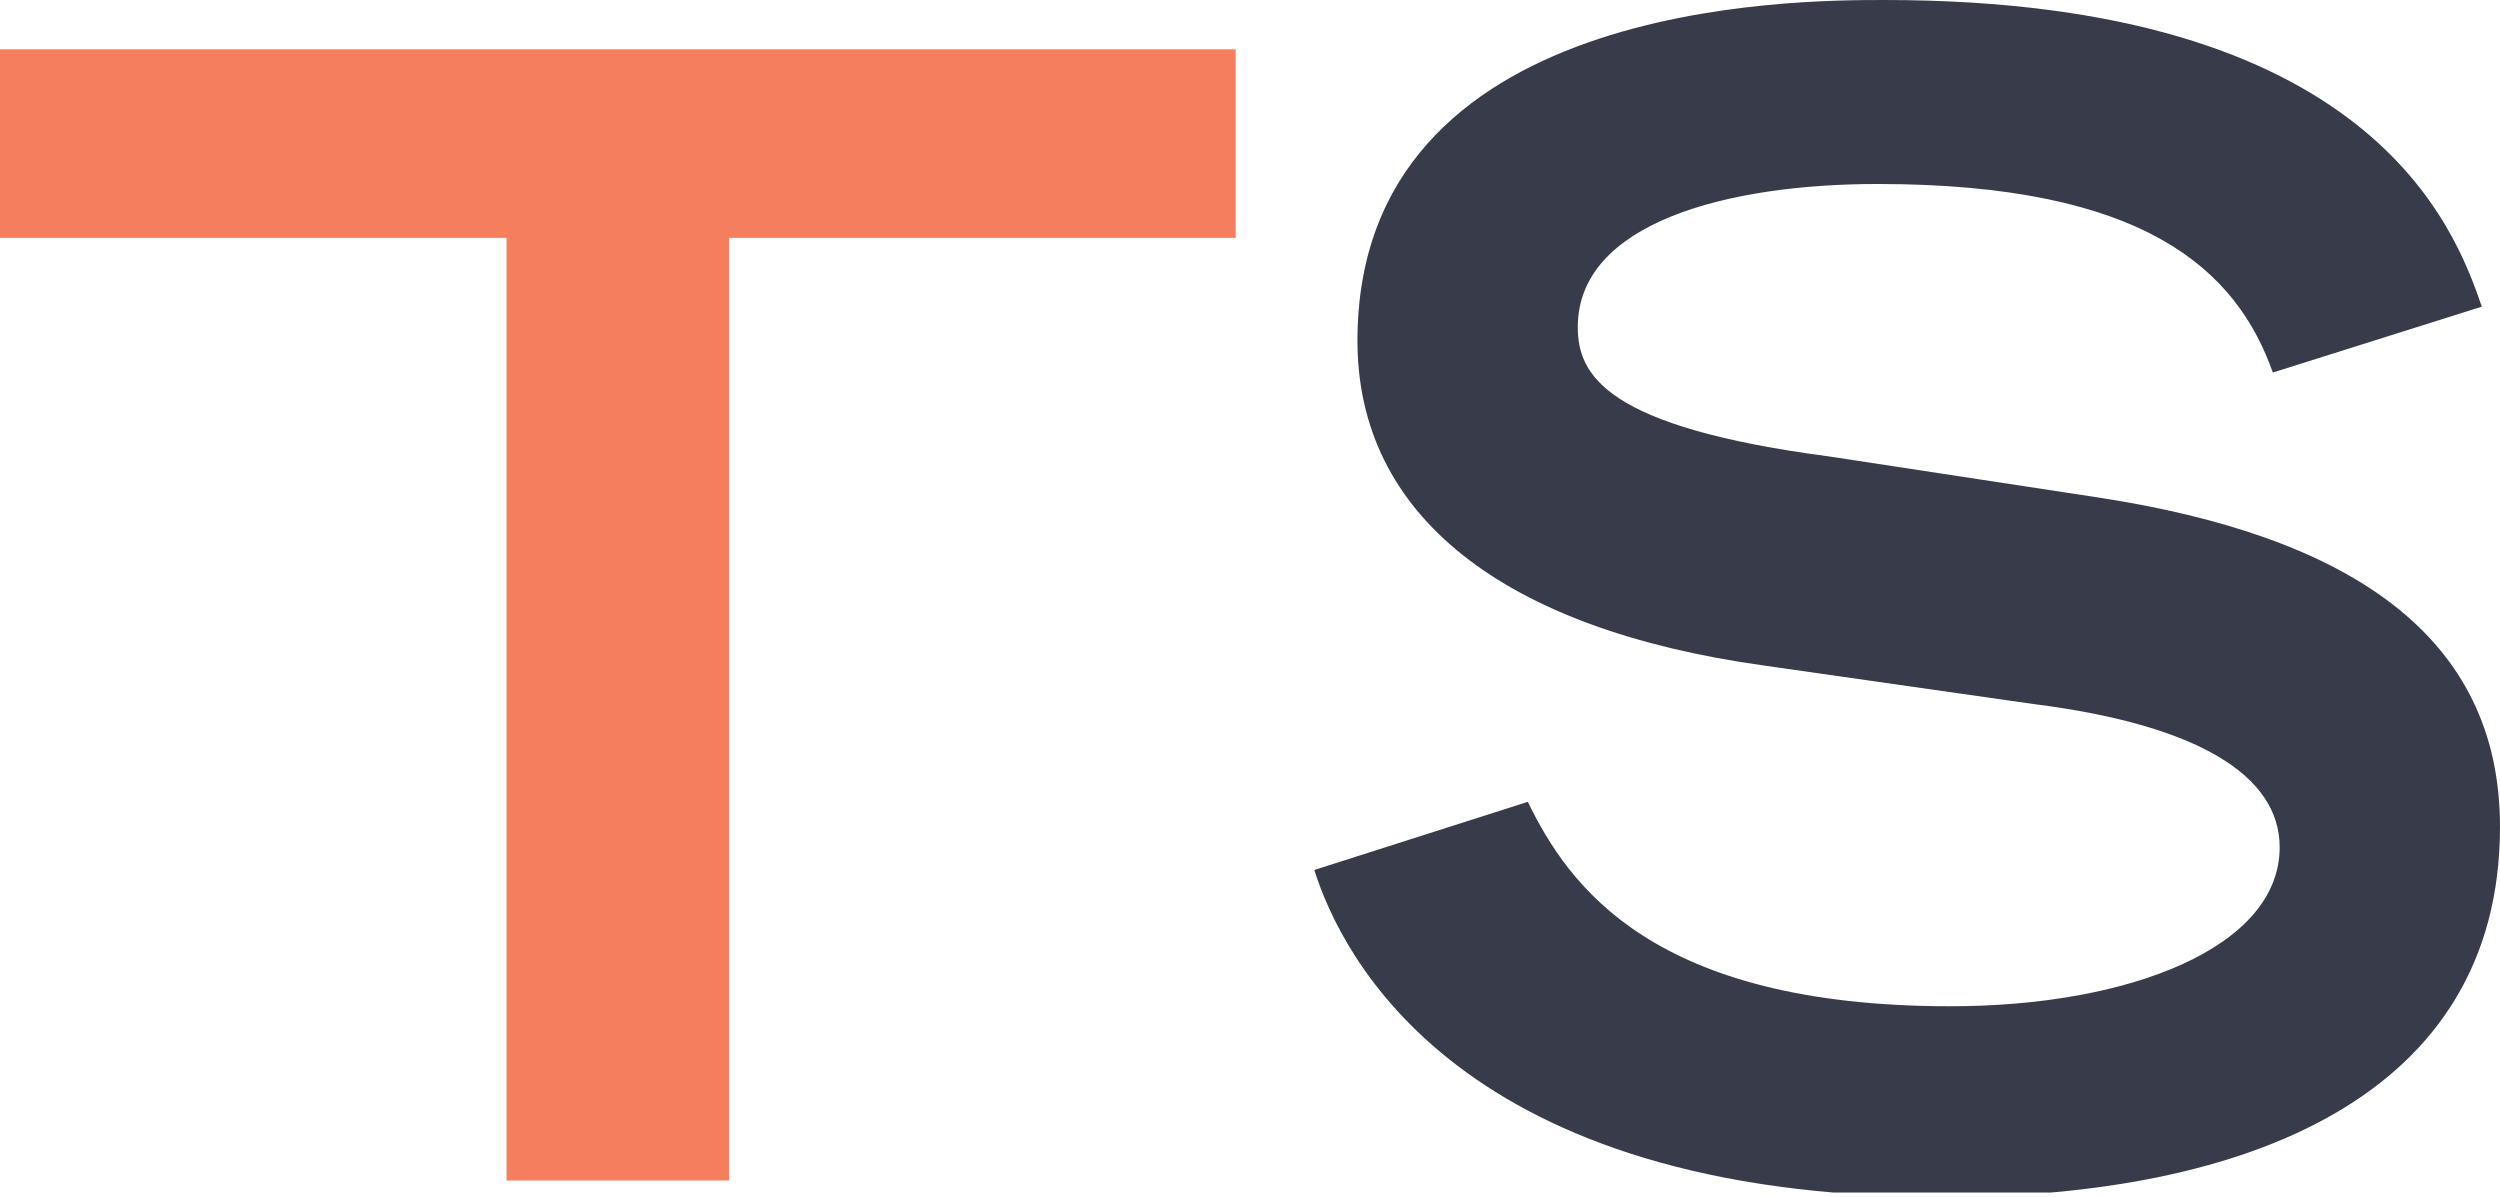 <?xml version="1.0" encoding="utf-8"?>
<svg viewBox="48.143 55.497 110.061 52.7" xmlns="http://www.w3.org/2000/svg">
  <polygon class="st0" points="48.143 57.668 48.143 65.968 70.443 65.968 70.443 107.468 80.243 107.468 80.243 65.968 102.543 65.968 102.543 57.668" style="fill: rgb(244, 126, 94);"/>
  <g transform="matrix(1, 0, 0, 1, -119.896, 27.497)">
    <defs>
      <rect id="SVGID_1_" x="15.2" y="19.8" width="374.6" height="60.7"/>
    </defs>
    <clipPath id="SVGID_00000089558295122099133290000018274621426552235948_">
      <rect x="15.2" y="19.8" width="374.6" height="60.7" style="overflow: visible;"/>
    </clipPath>
    <g style="clip-path:url(#SVGID_00000089558295122099133290000018274621426552235948_);">
      <path class="st2" d="M268.1,44.4c-1.6-4.5-5.6-8.3-17.4-8.3c-6.6,0-13.2,1.7-13.2,6.3c0,2.1,1.2,4.4,11.1,5.7l11.8,1.8 c11.1,1.7,17.7,6.1,17.7,14.5c0,11.9-11.2,16.3-24.5,16.3c-21.3,0-26.5-10.6-27.7-14.4l9.4-3c1.8,3.7,5.5,9,18.6,9 c7.9,0,14.5-2.6,14.5-7c0-3.2-3.7-5.4-10.8-6.3l-11.9-1.7c-11.5-1.6-17.9-6.6-17.9-14.3c0-15,19.3-15,23.2-15 c21.4,0,25.1,10,26.3,13.5L268.1,44.4z" style="fill: rgb(56, 59, 74);"/>
    </g>
  </g>
</svg>
